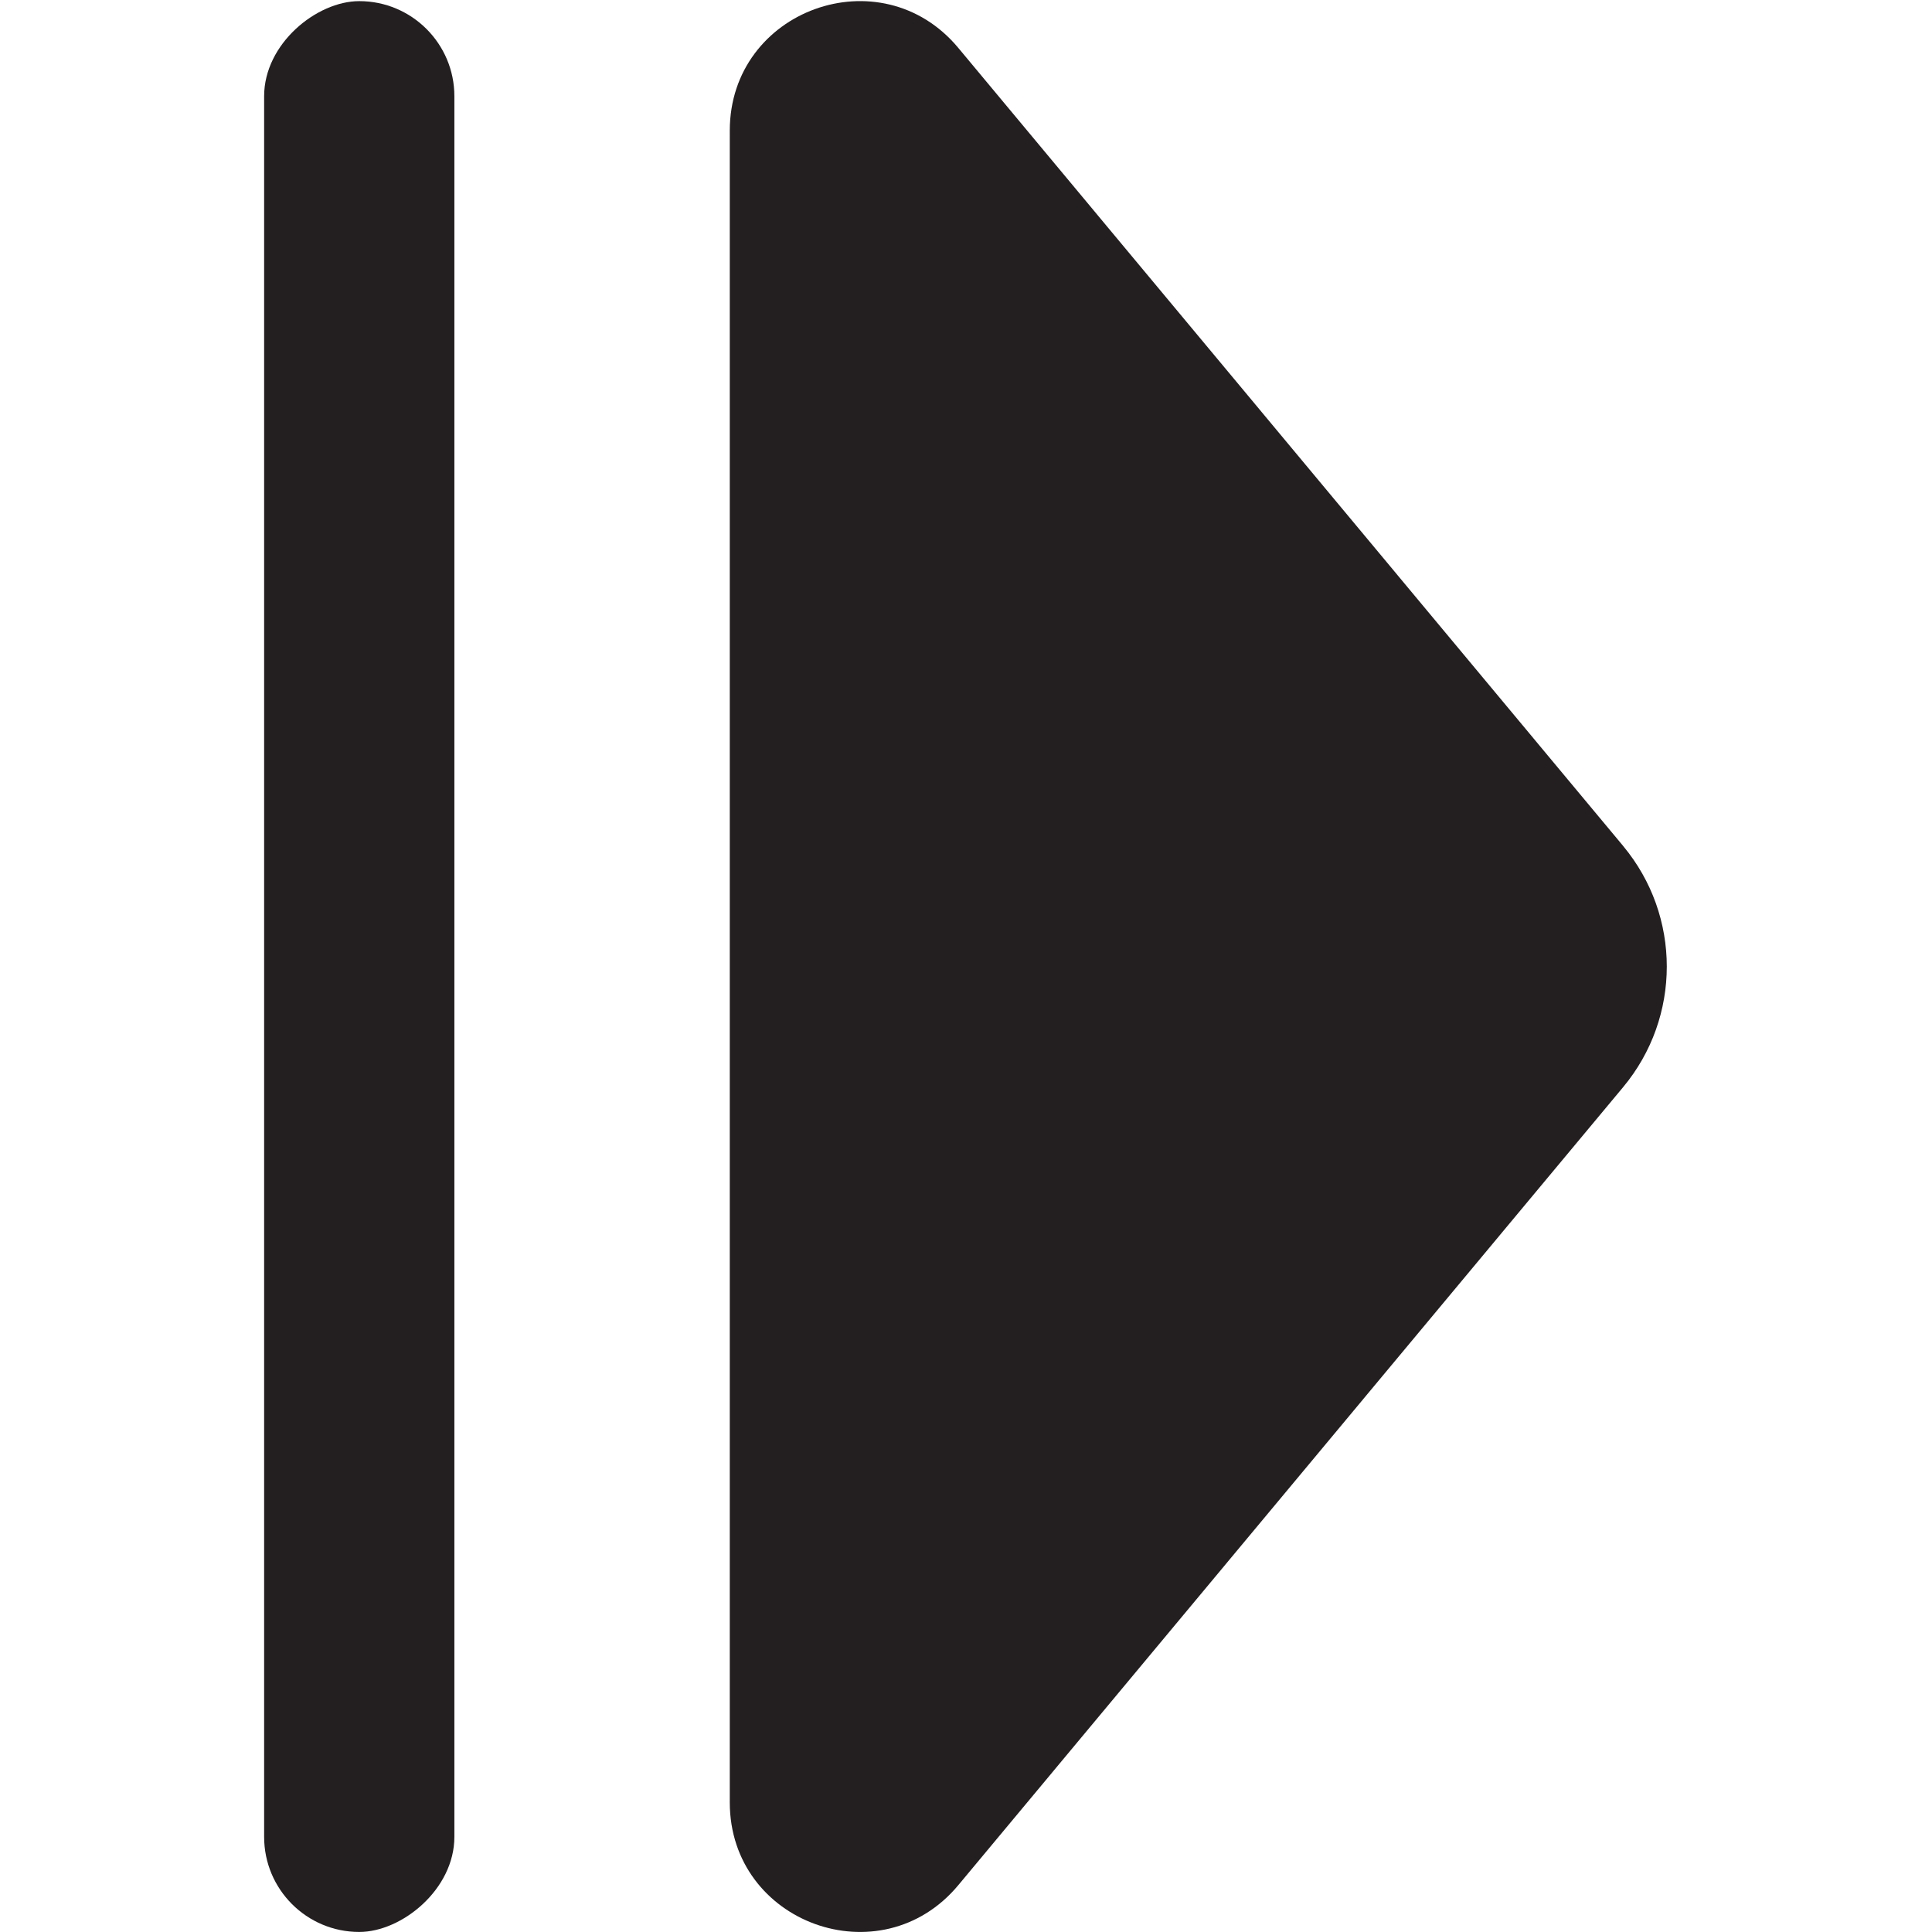 <?xml version="1.0" encoding="UTF-8"?>
<svg id="Layer_99" data-name="Layer 99" xmlns="http://www.w3.org/2000/svg" viewBox="0 0 850.91 850.91">
  <defs>
    <style>
      .cls-1 {
        fill: #231f20;
        stroke-width: 0px;
      }
    </style>
  </defs>
  <rect class="cls-1" x="-266.97" y="383.8" width="850.39" height="83.79" rx="41.89" ry="41.89" transform="translate(-267.47 583.92) rotate(-90)"/>
  <path class="cls-1" d="M714.89,372.61c25.62,30.76,25.62,75.42,0,106.18l-174.62,209.61-118.22,141.9c-34.07,40.9-100.63,16.8-100.63-36.43v-368.18s0-368.18,0-368.18c0-53.23,66.56-77.32,100.63-36.43l118.22,141.9,174.62,209.61Z"/>
</svg>